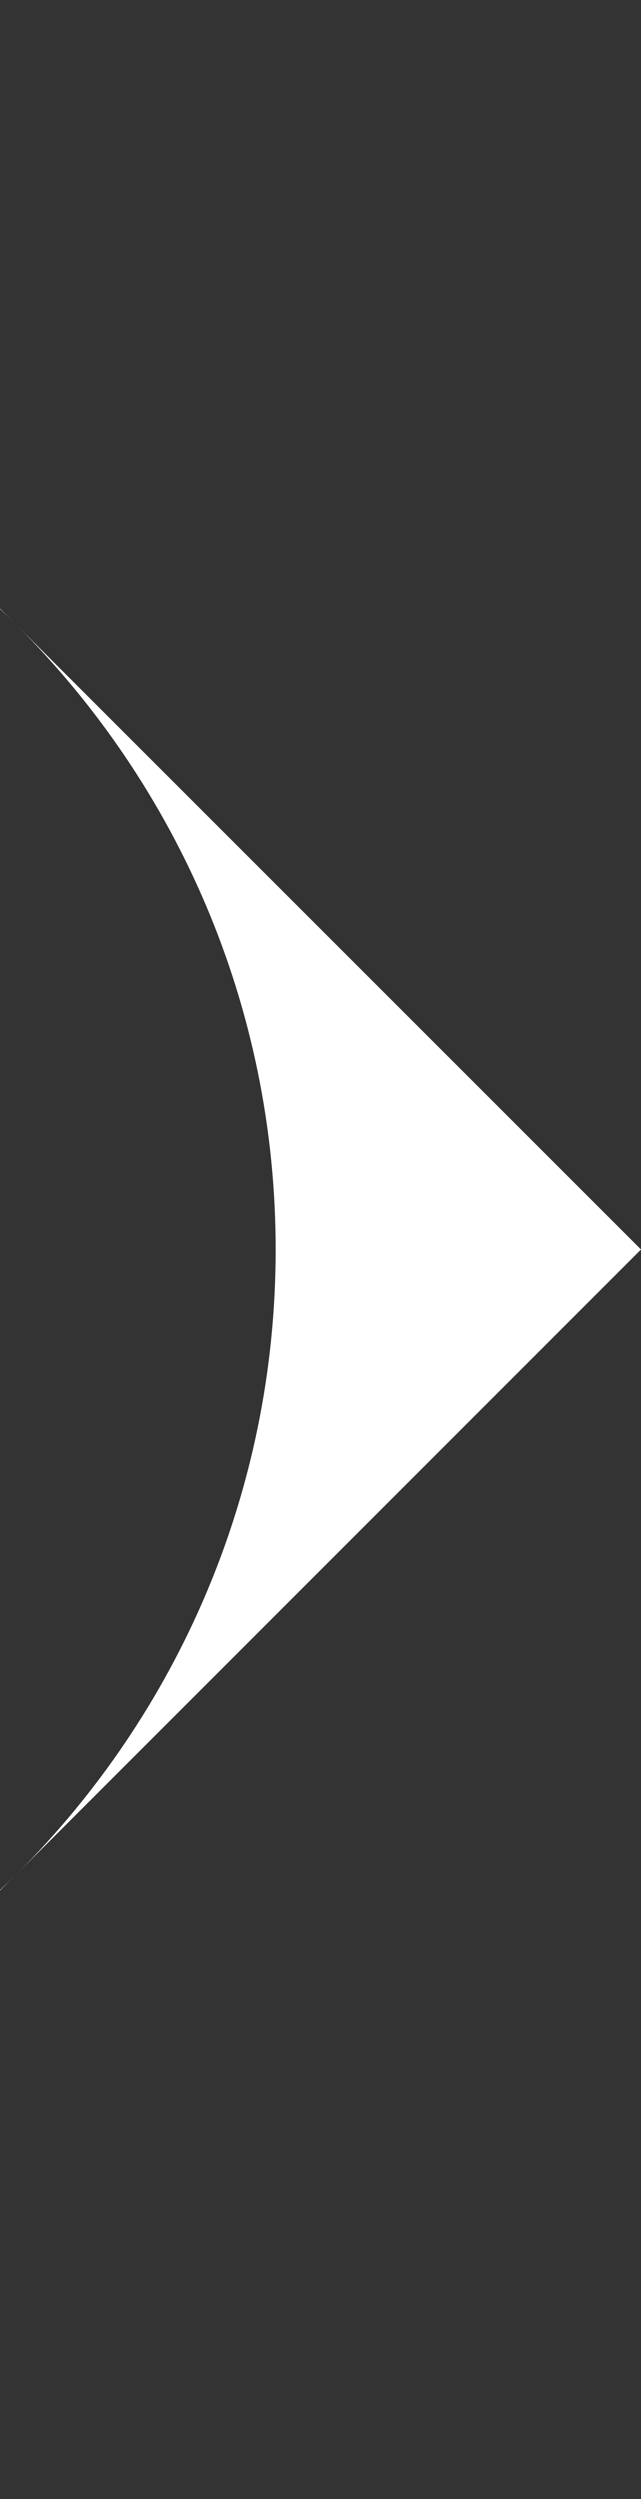 <?xml version="1.0" encoding="utf-8"?>
<!-- Generator: Adobe Illustrator 23.0.1, SVG Export Plug-In . SVG Version: 6.00 Build 0)  -->
<svg version="1.1" id="Layer_1" xmlns="http://www.w3.org/2000/svg" xmlns:xlink="http://www.w3.org/1999/xlink" x="0px" y="0px"
	 viewBox="0 0 87.22 340" enable-background="new 0 0 87.22 340" xml:space="preserve">
<rect x="0" y="0" width="87.22" height="340" fill="#333333" stroke="none"/>
<path id="nav-arrow" fill-rule="evenodd" clip-rule="evenodd" fill="#FFFFFF" d="M0,257.21l2.31-2.3c-0.76,0.76-1.53,1.5-2.31,2.24
	V257.21z M87.22,169.99L2.36,85.14c21.71,21.72,35.15,51.72,35.15,84.86c0,33.15-13.43,63.15-35.15,84.87L87.22,169.99z M0,82.85
	c0.8,0.75,1.58,1.51,2.36,2.29L0,82.79V82.85z"/>
</svg>

